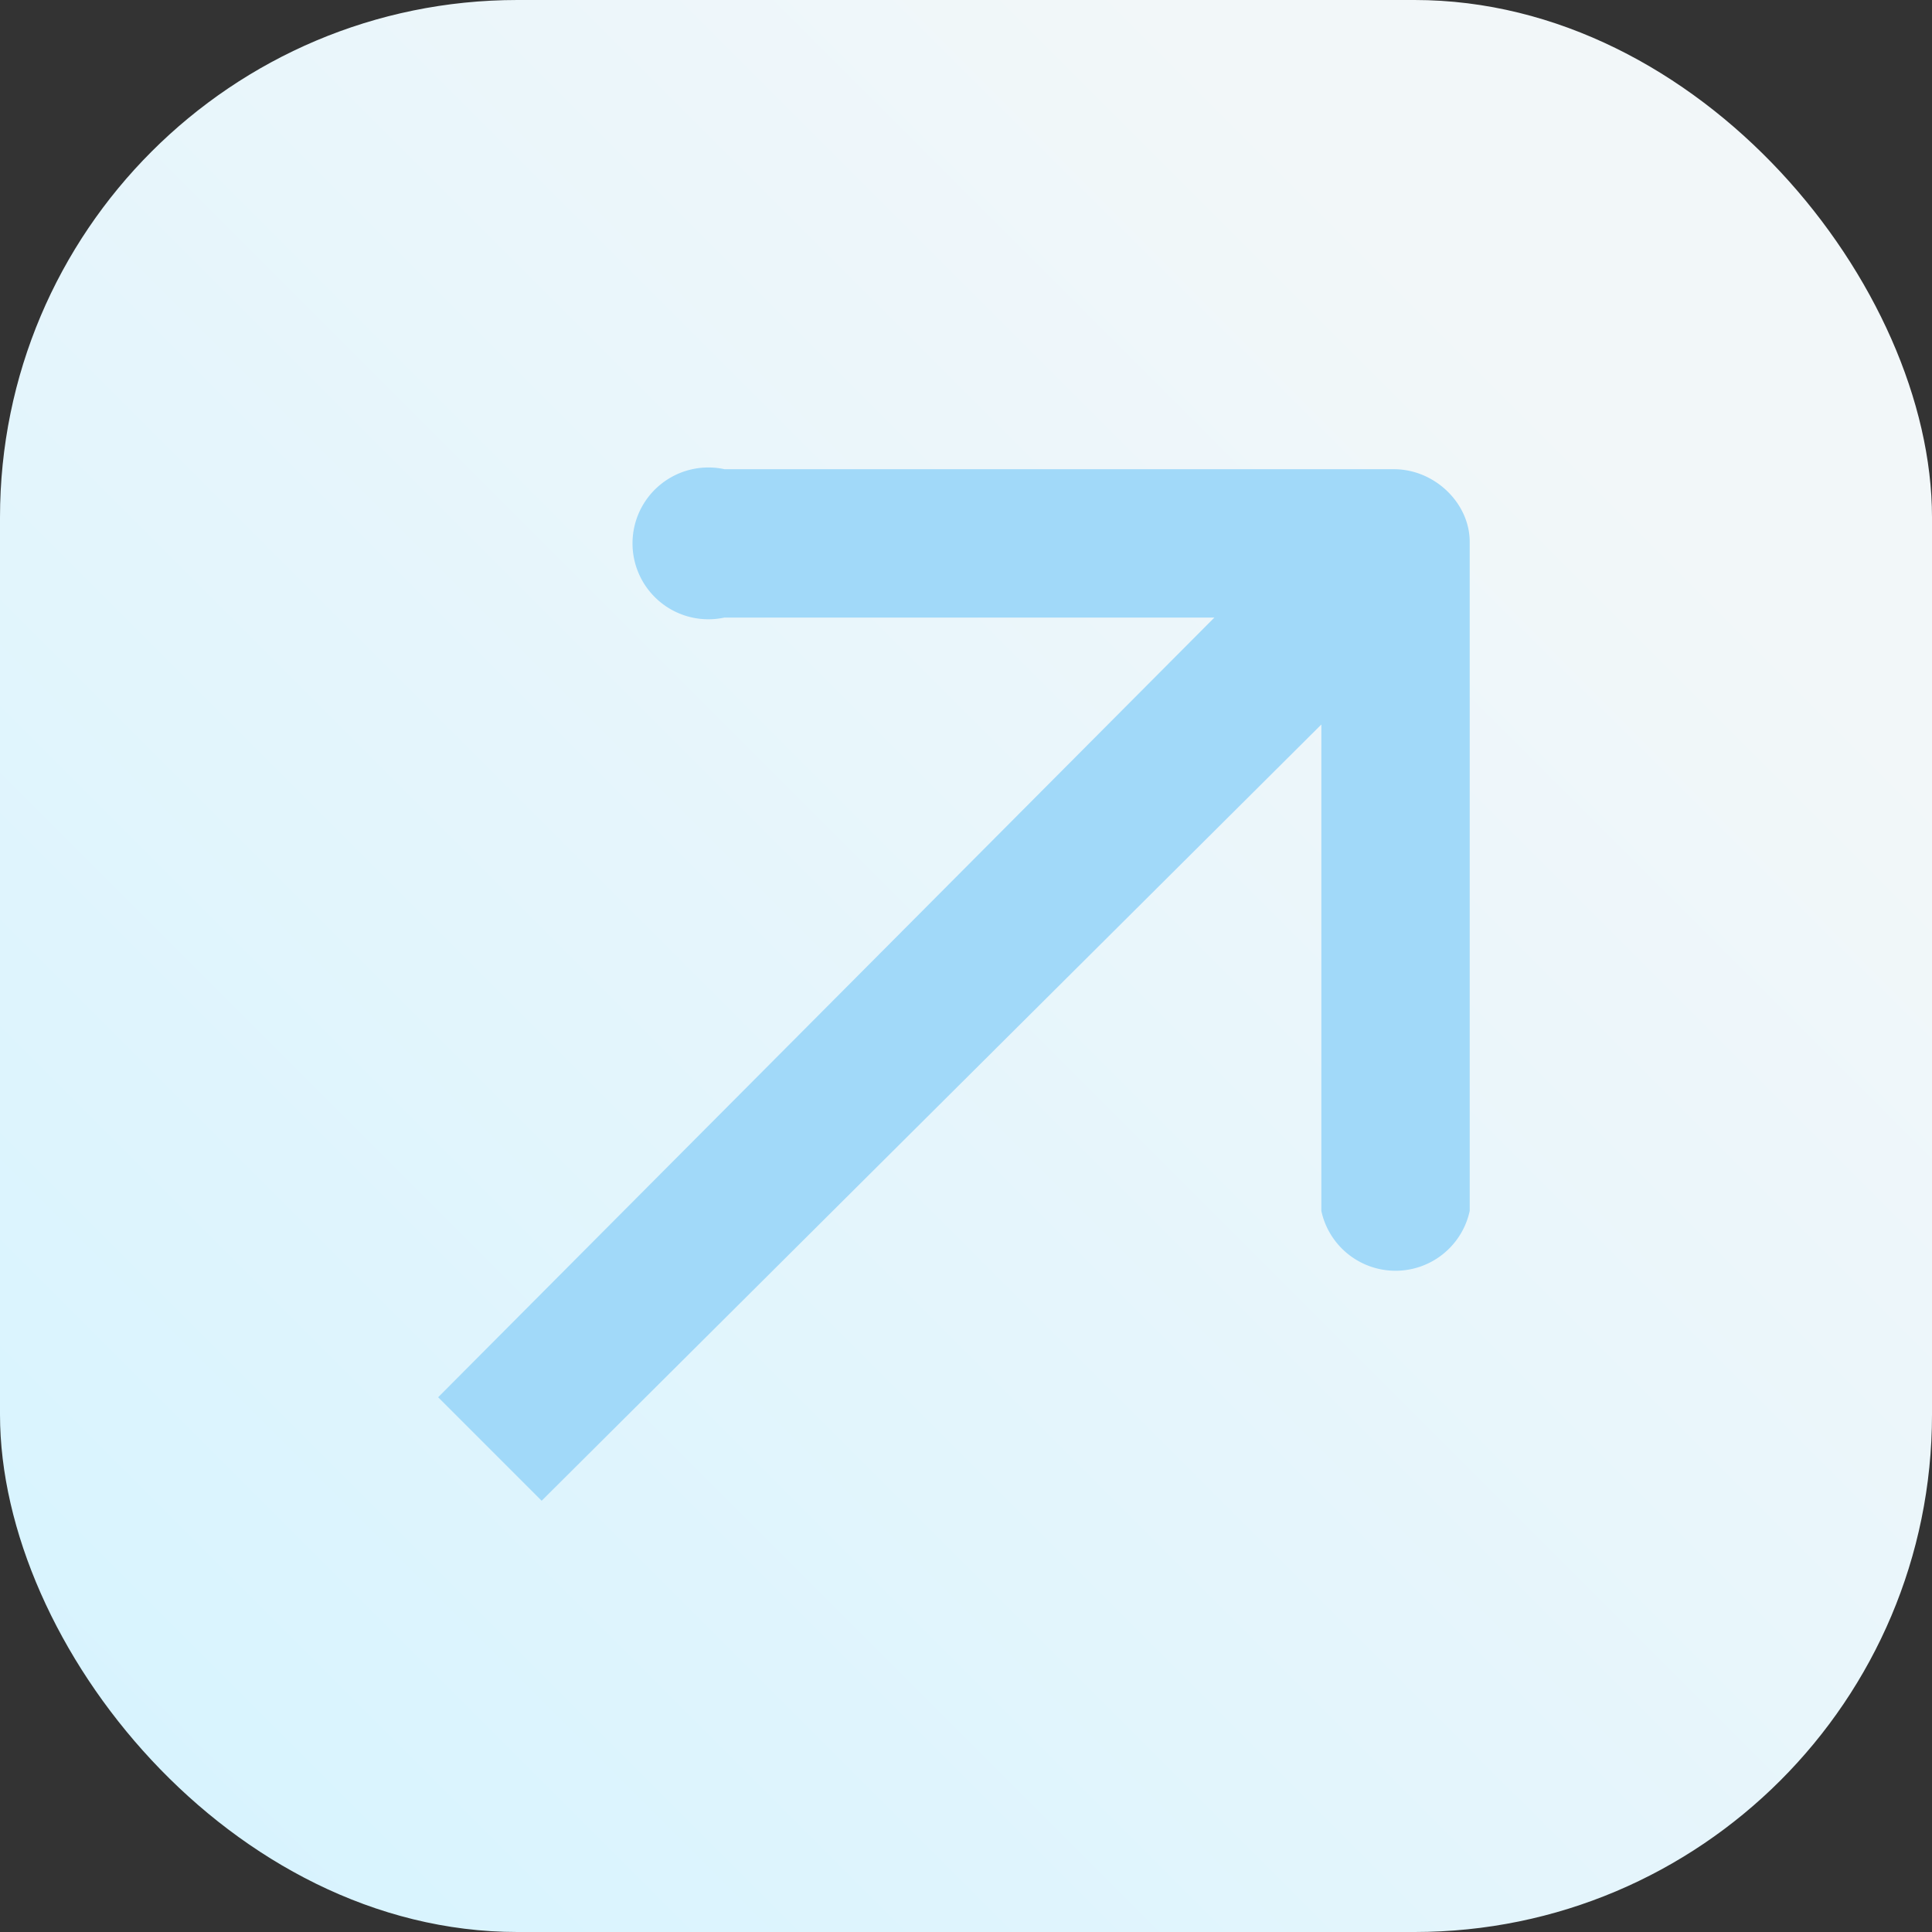 <svg fill="none" xmlns="http://www.w3.org/2000/svg" viewBox="0 0 56 56"><rect x="0" y="0" width="56" height="56" fill="#333333" stroke="none"/><rect width="56" height="56" rx="15" fill="url(#a)"/><path fill-rule="evenodd" clip-rule="evenodd" d="M21 13.6h19.4c1.2 0 2.2 1 2.2 2.1v19.4a2.2 2.2 0 0 1-4.3 0V21L15.7 43.5l-3-3 22.5-22.6H21a2.2 2.2 0 1 1 0-4.3Z" fill="#A1D9F9"/><defs><linearGradient id="a" x1="0" y1="56" x2="56" y2="0" gradientUnits="userSpaceOnUse"><stop stop-color="#D5F3FF"/><stop offset=".8" stop-color="#F2F7F9"/></linearGradient></defs></svg>